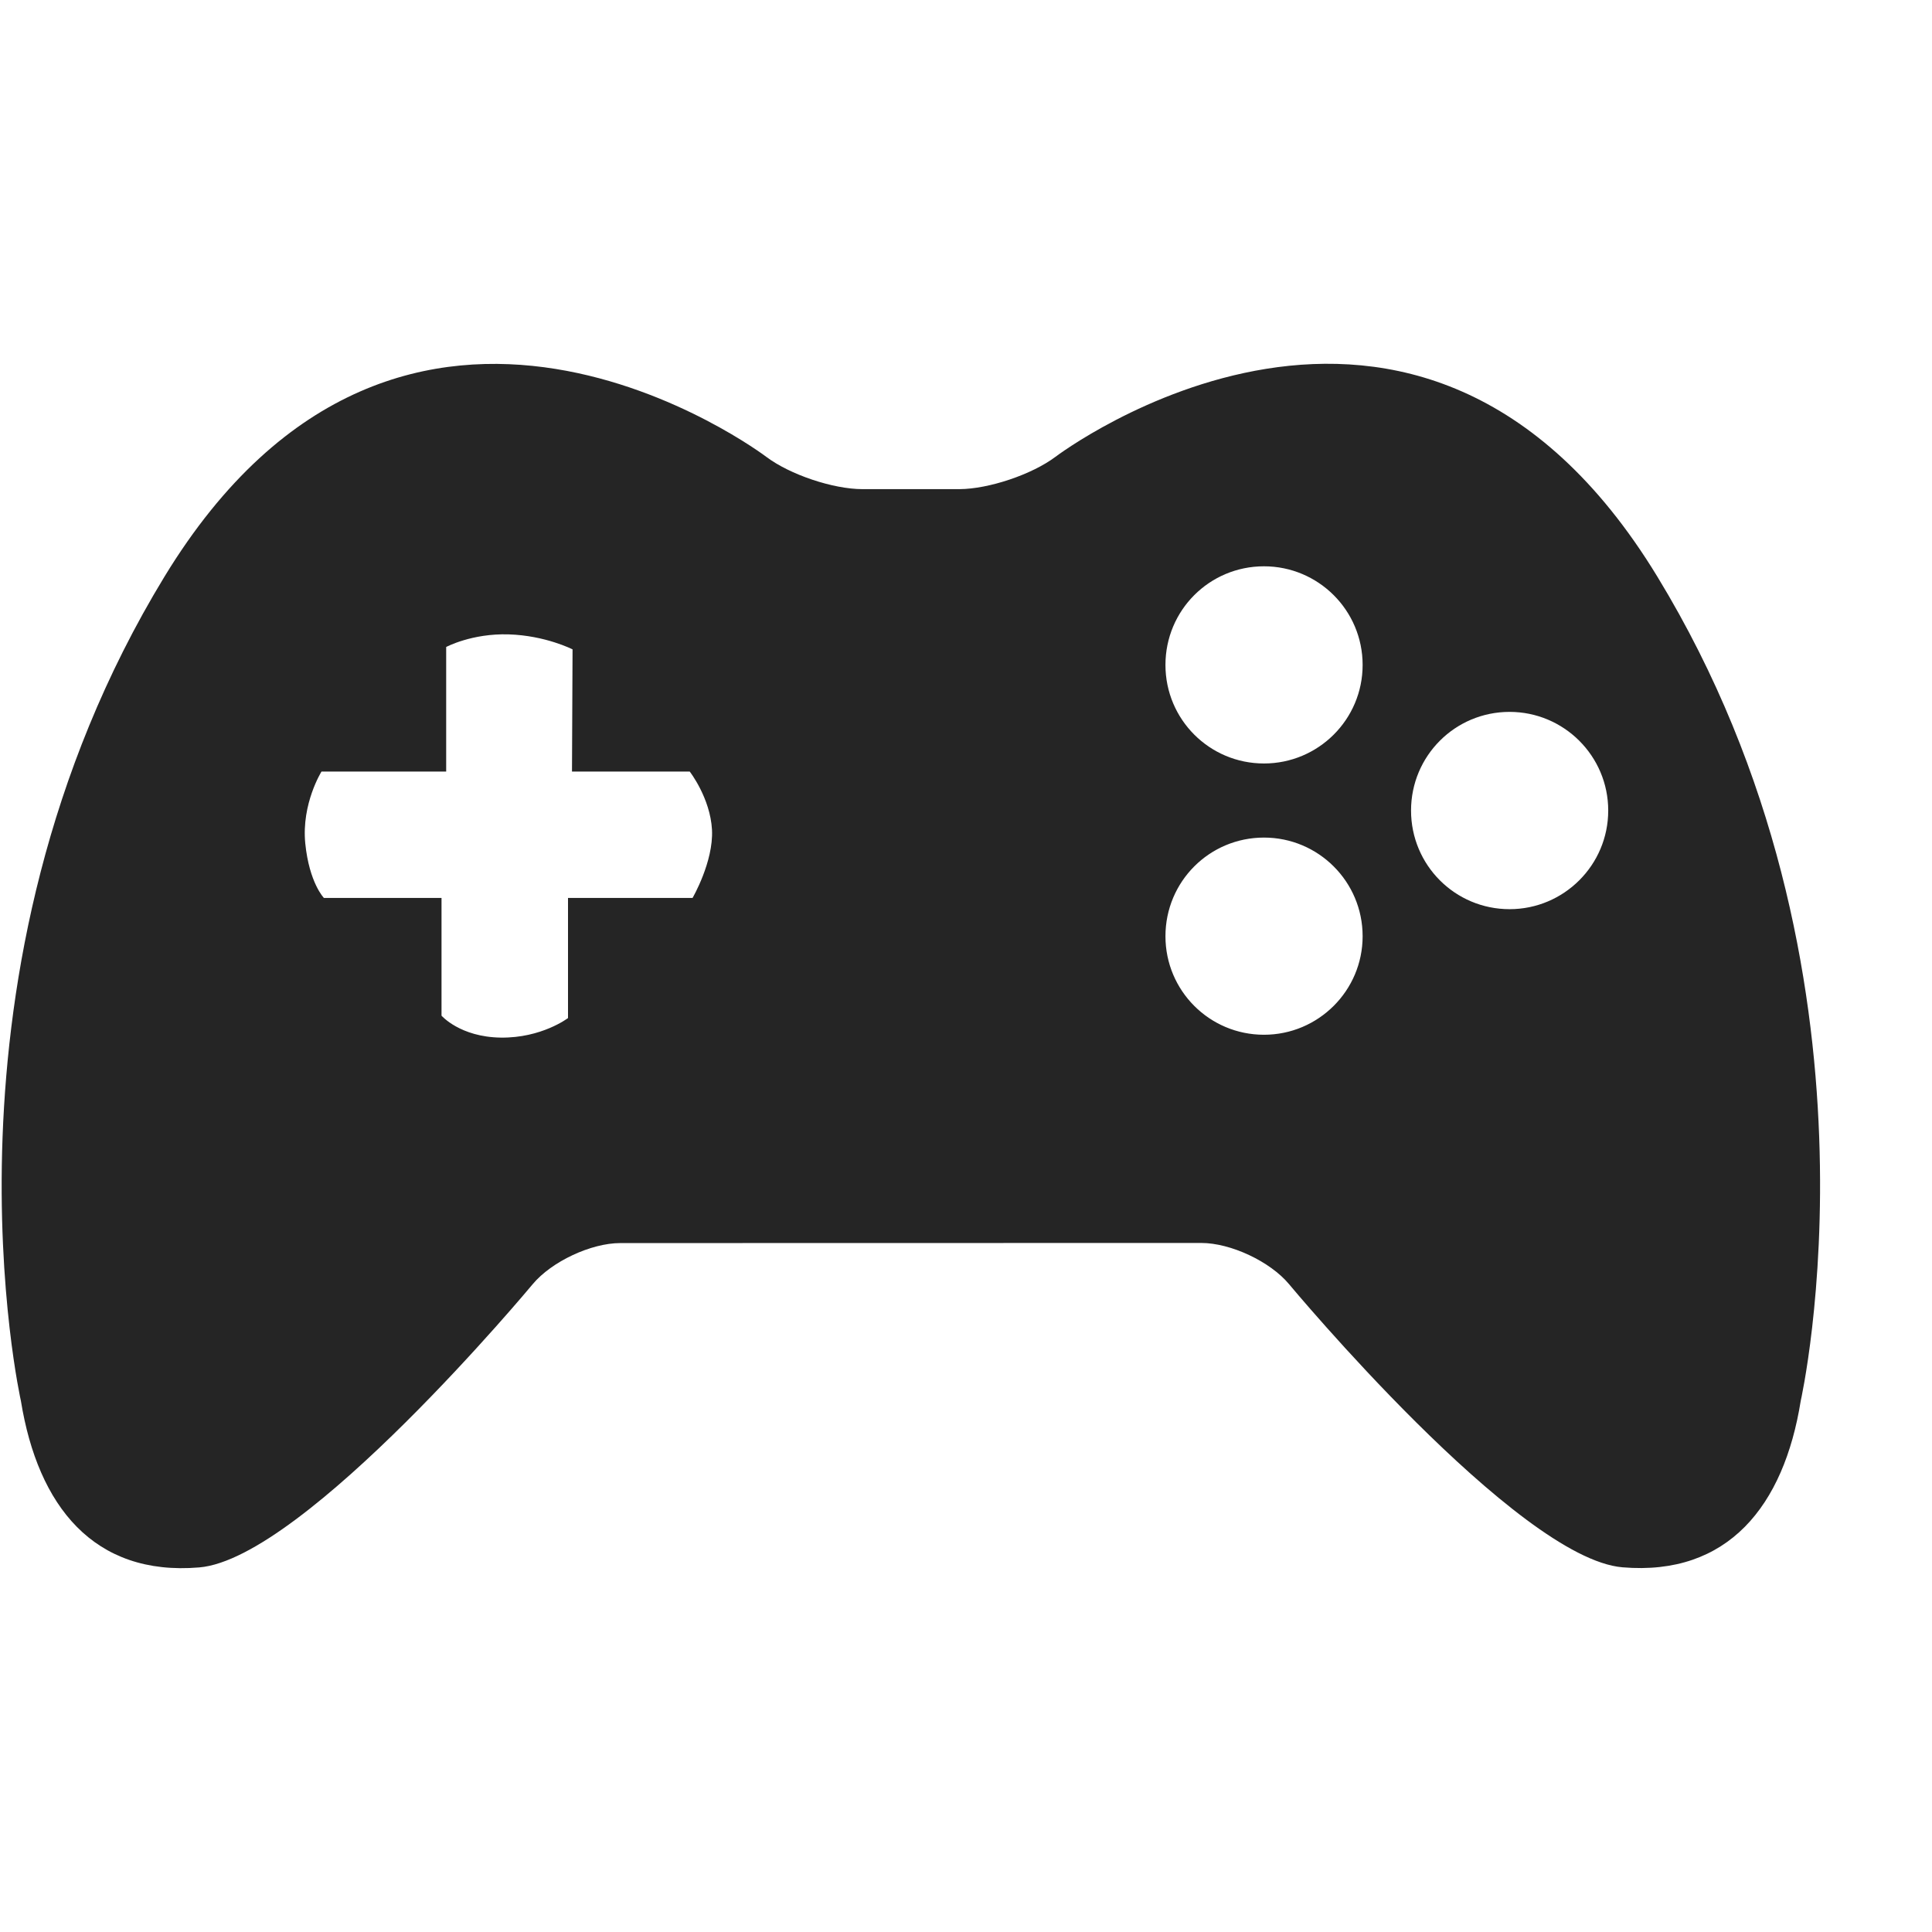 <svg width="17" height="17" viewBox="0 0 17 17" fill="none" xmlns="http://www.w3.org/2000/svg">
<g clip-path="url(#clip0_5_1241)">
<path d="M14.584 5.075C12.471 1.603 9.288 4.019 9.288 4.019C9.081 4.175 8.7 4.303 8.442 4.304L7.589 4.304C7.33 4.304 6.95 4.176 6.743 4.02C6.743 4.02 3.56 1.604 1.446 5.076C-0.667 8.547 0.184 12.327 0.184 12.327C0.334 13.252 0.825 13.87 1.753 13.792C2.679 13.715 4.687 11.3 4.687 11.3C4.853 11.101 5.2 10.938 5.458 10.938L10.57 10.937C10.829 10.937 11.176 11.1 11.342 11.299C11.342 11.299 13.35 13.714 14.277 13.791C15.204 13.869 15.697 13.251 15.845 12.326C15.845 12.326 16.698 8.547 14.584 5.075ZM6.094 7.901H4.998V8.958C4.998 8.958 4.766 9.135 4.406 9.13C4.048 9.125 3.885 8.937 3.885 8.937V7.901H2.85C2.85 7.901 2.721 7.769 2.686 7.42C2.652 7.071 2.829 6.789 2.829 6.789H3.926V5.693C3.926 5.693 4.151 5.572 4.476 5.582C4.8 5.592 5.038 5.714 5.038 5.714L5.033 6.789H6.069C6.069 6.789 6.25 7.021 6.265 7.302C6.279 7.583 6.094 7.901 6.094 7.901ZM11.122 9.105C10.642 9.105 10.255 8.717 10.255 8.238C10.255 7.757 10.642 7.37 11.122 7.37C11.6 7.37 11.99 7.757 11.99 8.238C11.99 8.717 11.6 9.105 11.122 9.105ZM11.122 6.718C10.642 6.718 10.255 6.33 10.255 5.851C10.255 5.37 10.642 4.983 11.122 4.983C11.6 4.983 11.99 5.37 11.99 5.851C11.99 6.331 11.6 6.718 11.122 6.718ZM13.283 8C12.803 8 12.416 7.612 12.416 7.132C12.416 6.652 12.803 6.264 13.283 6.264C13.761 6.264 14.151 6.652 14.151 7.132C14.151 7.612 13.761 8 13.283 8Z" fill="#252525"/>
</g>
<defs>
<clipPath id="clip0_5_1241">
<rect width="16" height="16" fill="white" transform="translate(0.015 0.5)"/>
</clipPath>
</defs>
</svg>
